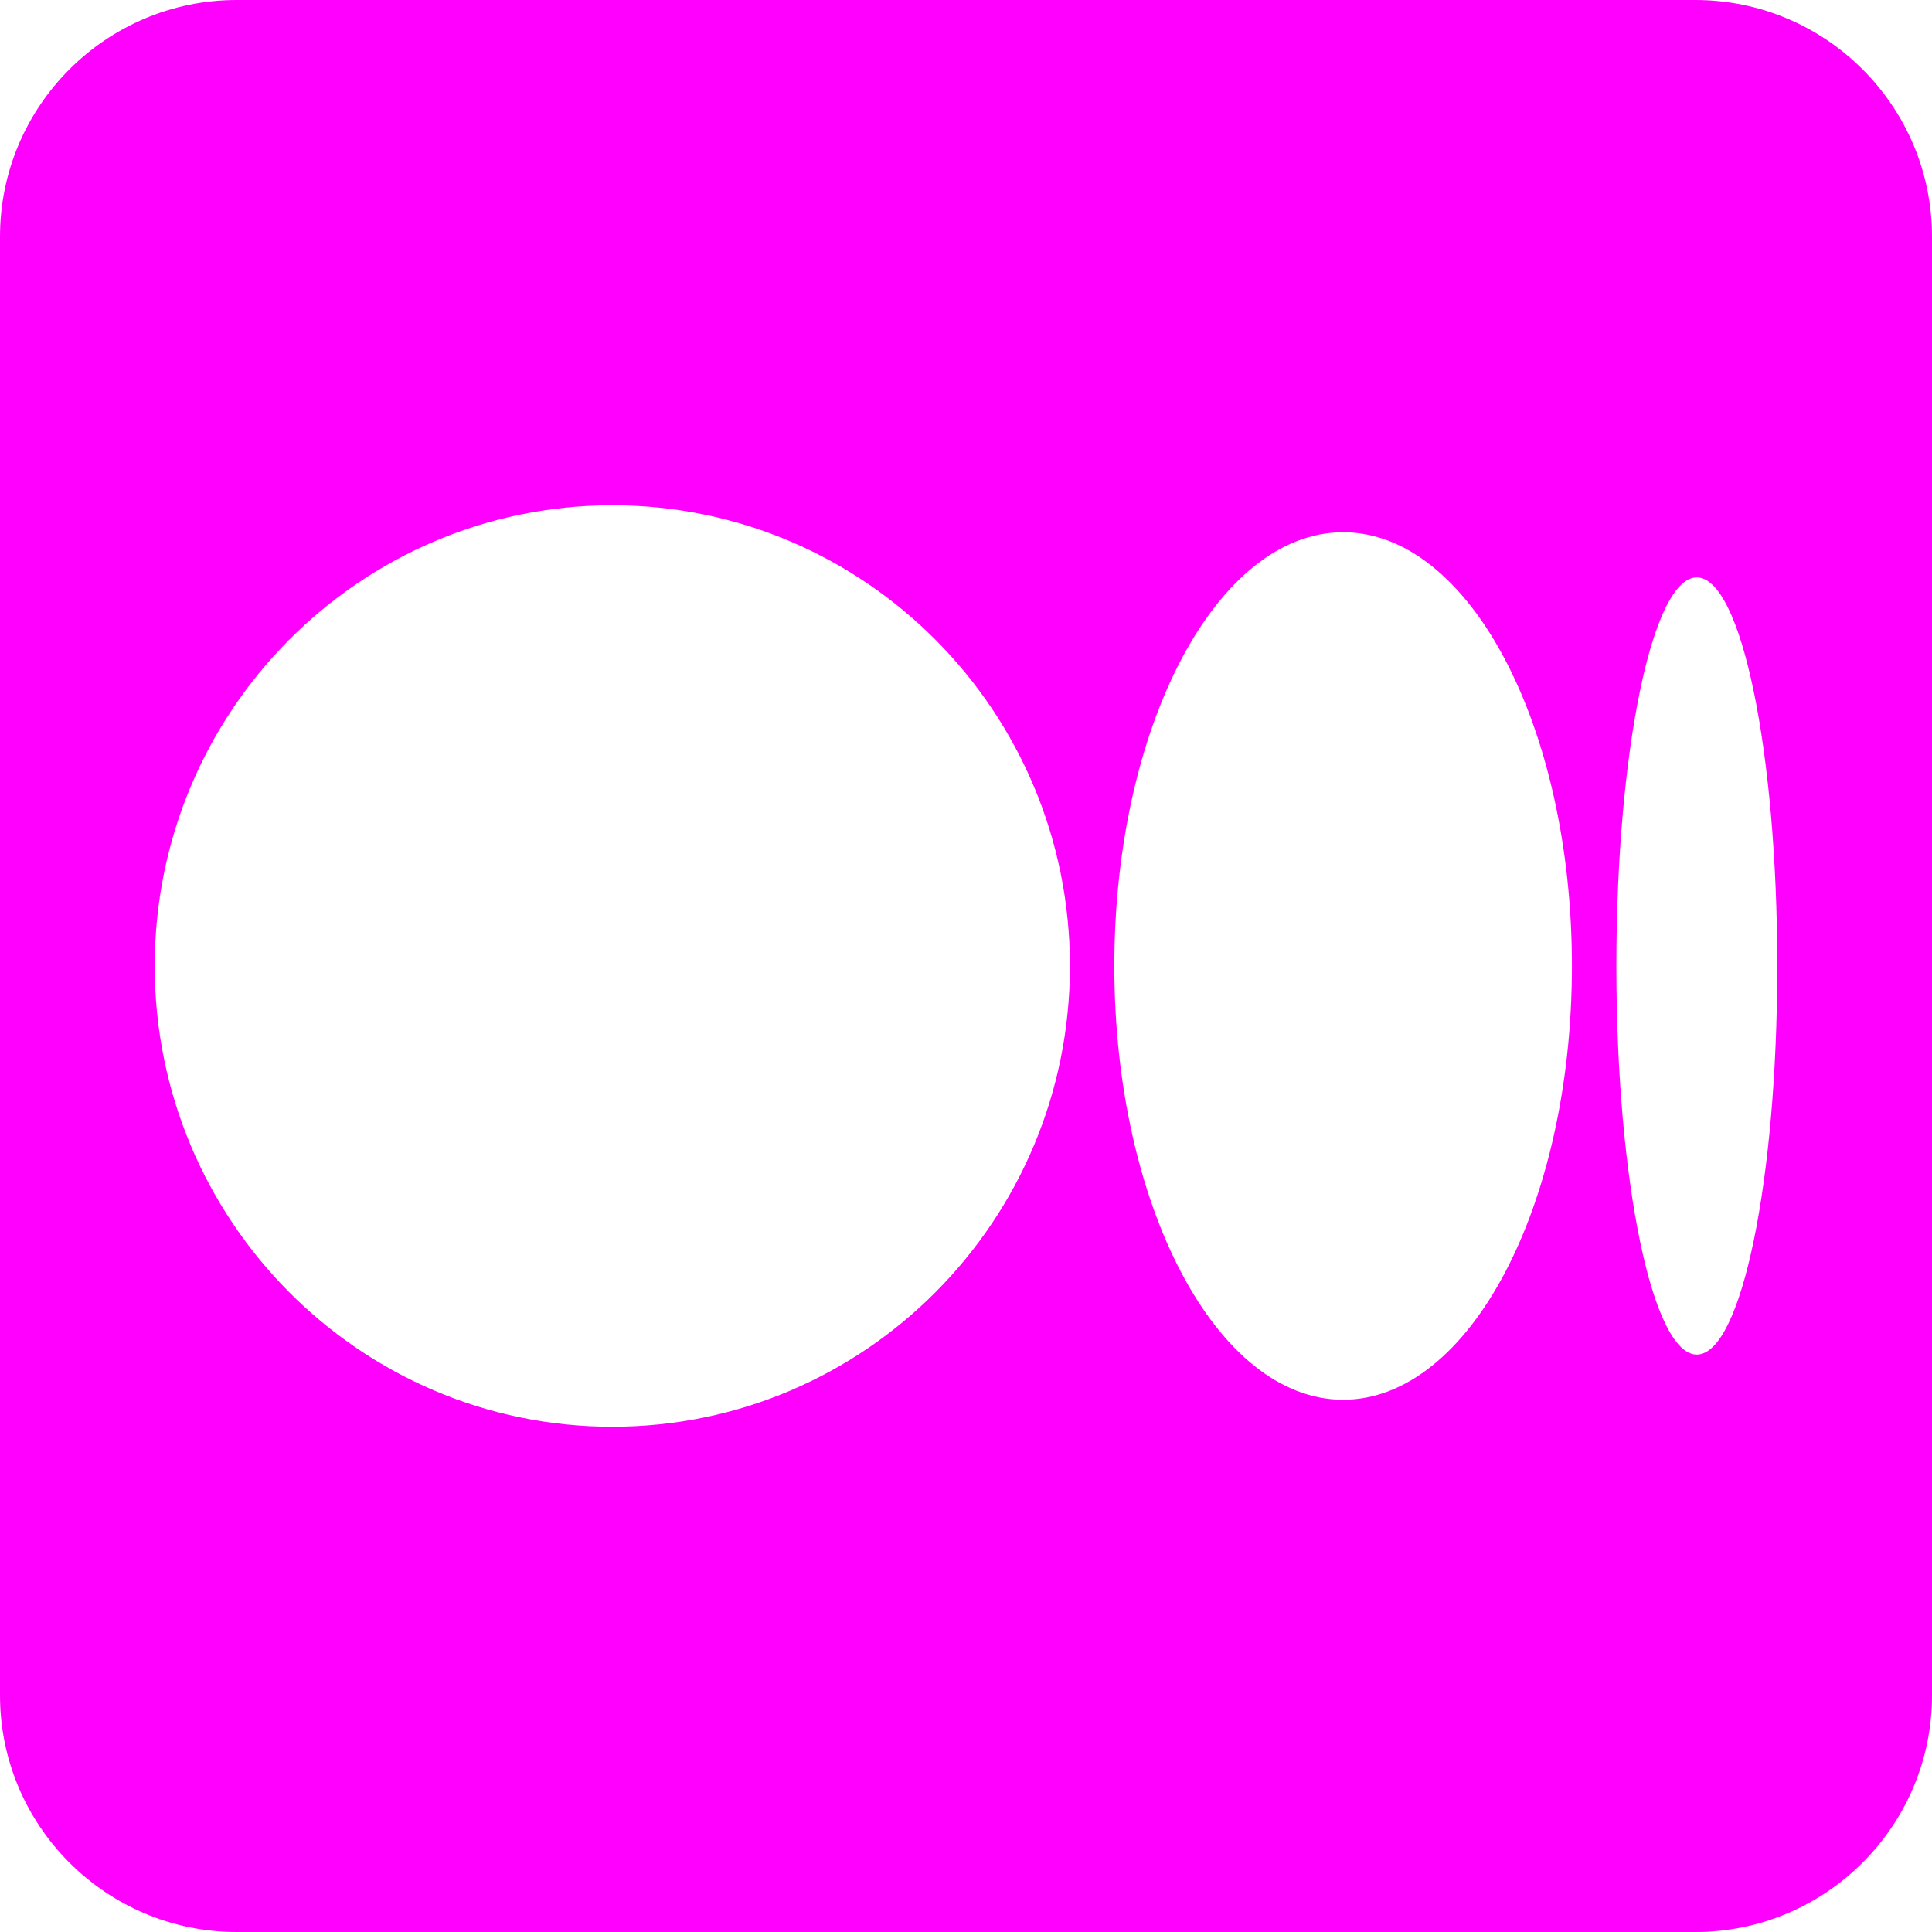 <svg width="35" height="35" viewBox="0 0 35 35" fill="none" xmlns="http://www.w3.org/2000/svg">
<path fill-rule="evenodd" clip-rule="evenodd" d="M35 4.289C35 1.922 33.078 0 30.711 0H4.289C1.922 0 0 1.922 0 4.289V30.711C0 33.078 1.922 35 4.289 35H30.711C33.078 35 35 33.078 35 30.711V4.289ZM19.383 17.5C19.383 22.11 15.671 25.847 11.093 25.847C6.515 25.847 2.803 22.11 2.803 17.5C2.803 12.89 6.514 9.153 11.093 9.153C15.672 9.153 19.383 12.89 19.383 17.5ZM28.477 17.5C28.477 21.839 26.622 25.358 24.332 25.358C22.043 25.358 20.187 21.839 20.187 17.5C20.187 13.161 22.043 9.642 24.332 9.642C26.621 9.642 28.477 13.16 28.477 17.5H28.477ZM32.197 17.5C32.197 21.387 31.545 24.54 30.739 24.54C29.934 24.54 29.282 21.388 29.282 17.5C29.282 13.612 29.934 10.46 30.739 10.46C31.544 10.46 32.197 13.612 32.197 17.5Z" fill="#FF00FF"/>
</svg>
